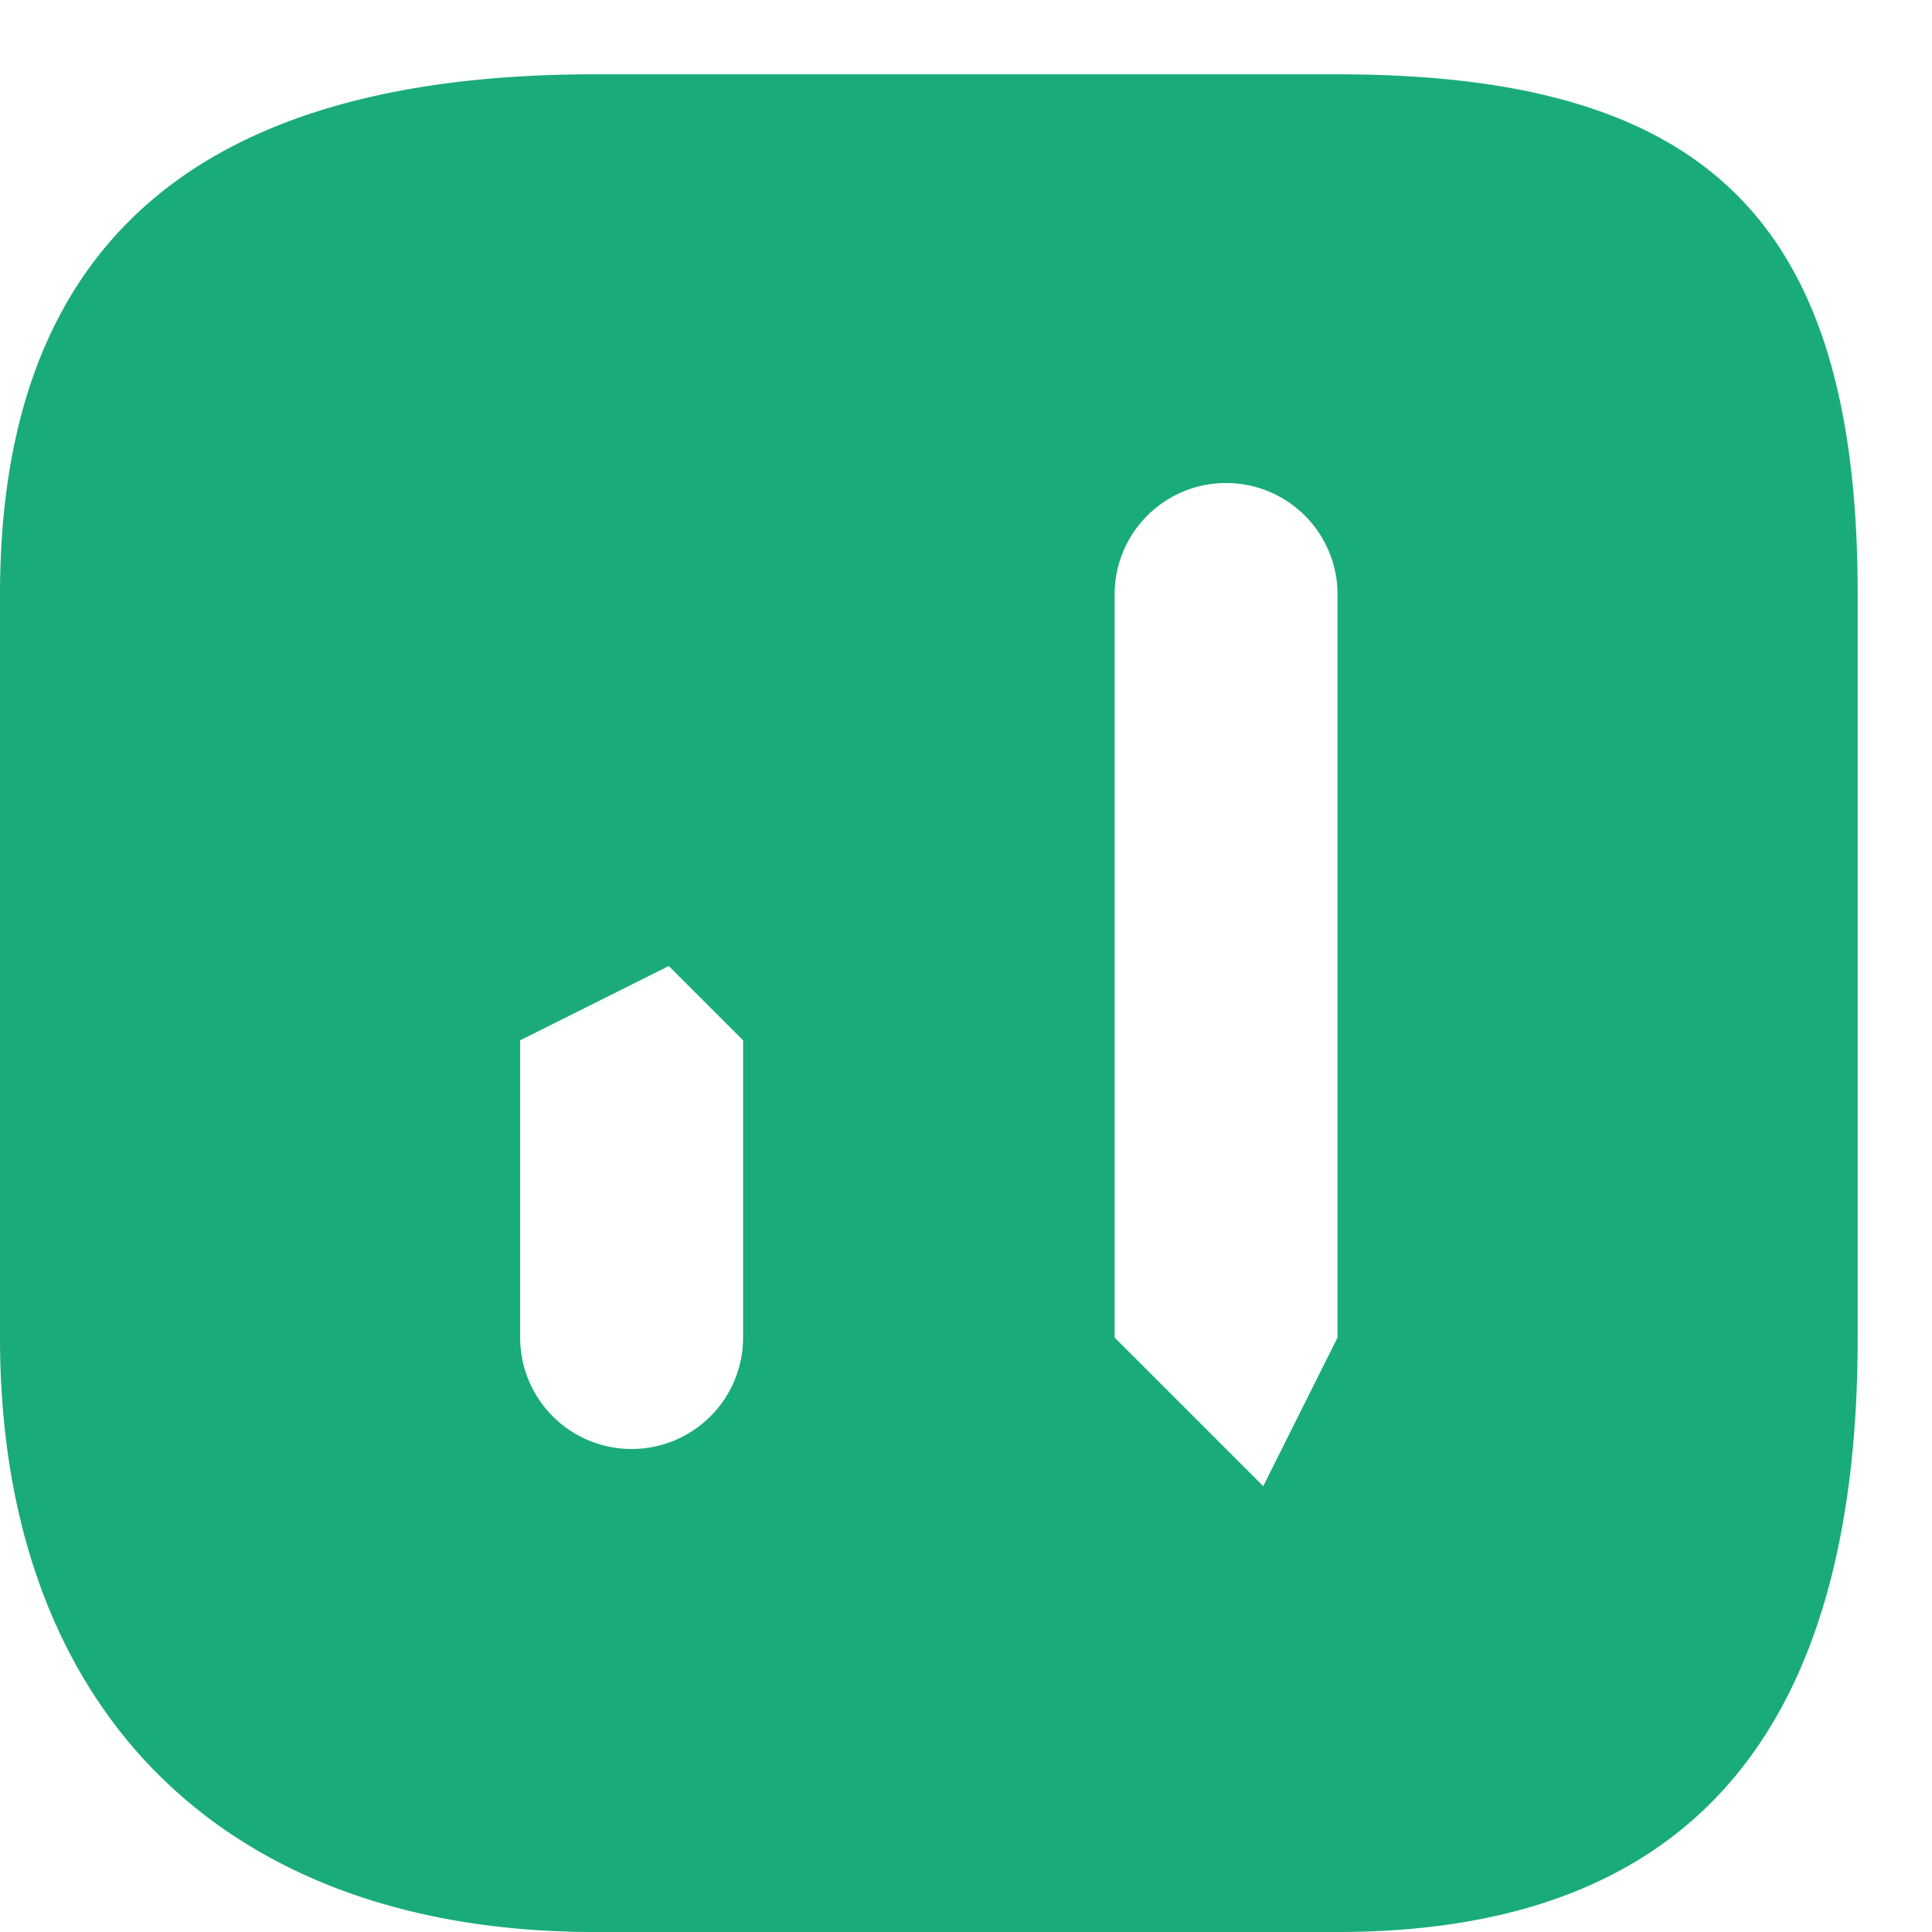 <svg width="26" height="26" fill="none" xmlns="http://www.w3.org/2000/svg"><path d="M18 1H8C3 1 0 3 0 8v10c0 5 3 8 8 8h10c5 0 7-3 7-8V8c0-5-2-7-7-7Zm-8 17a1 1 0 0 1-3 0v-4l2-1 1 1v4Zm8 0-1 2-2-2V8a1 1 0 0 1 3 0v10Z" fill="#1AAB7B"/></svg>